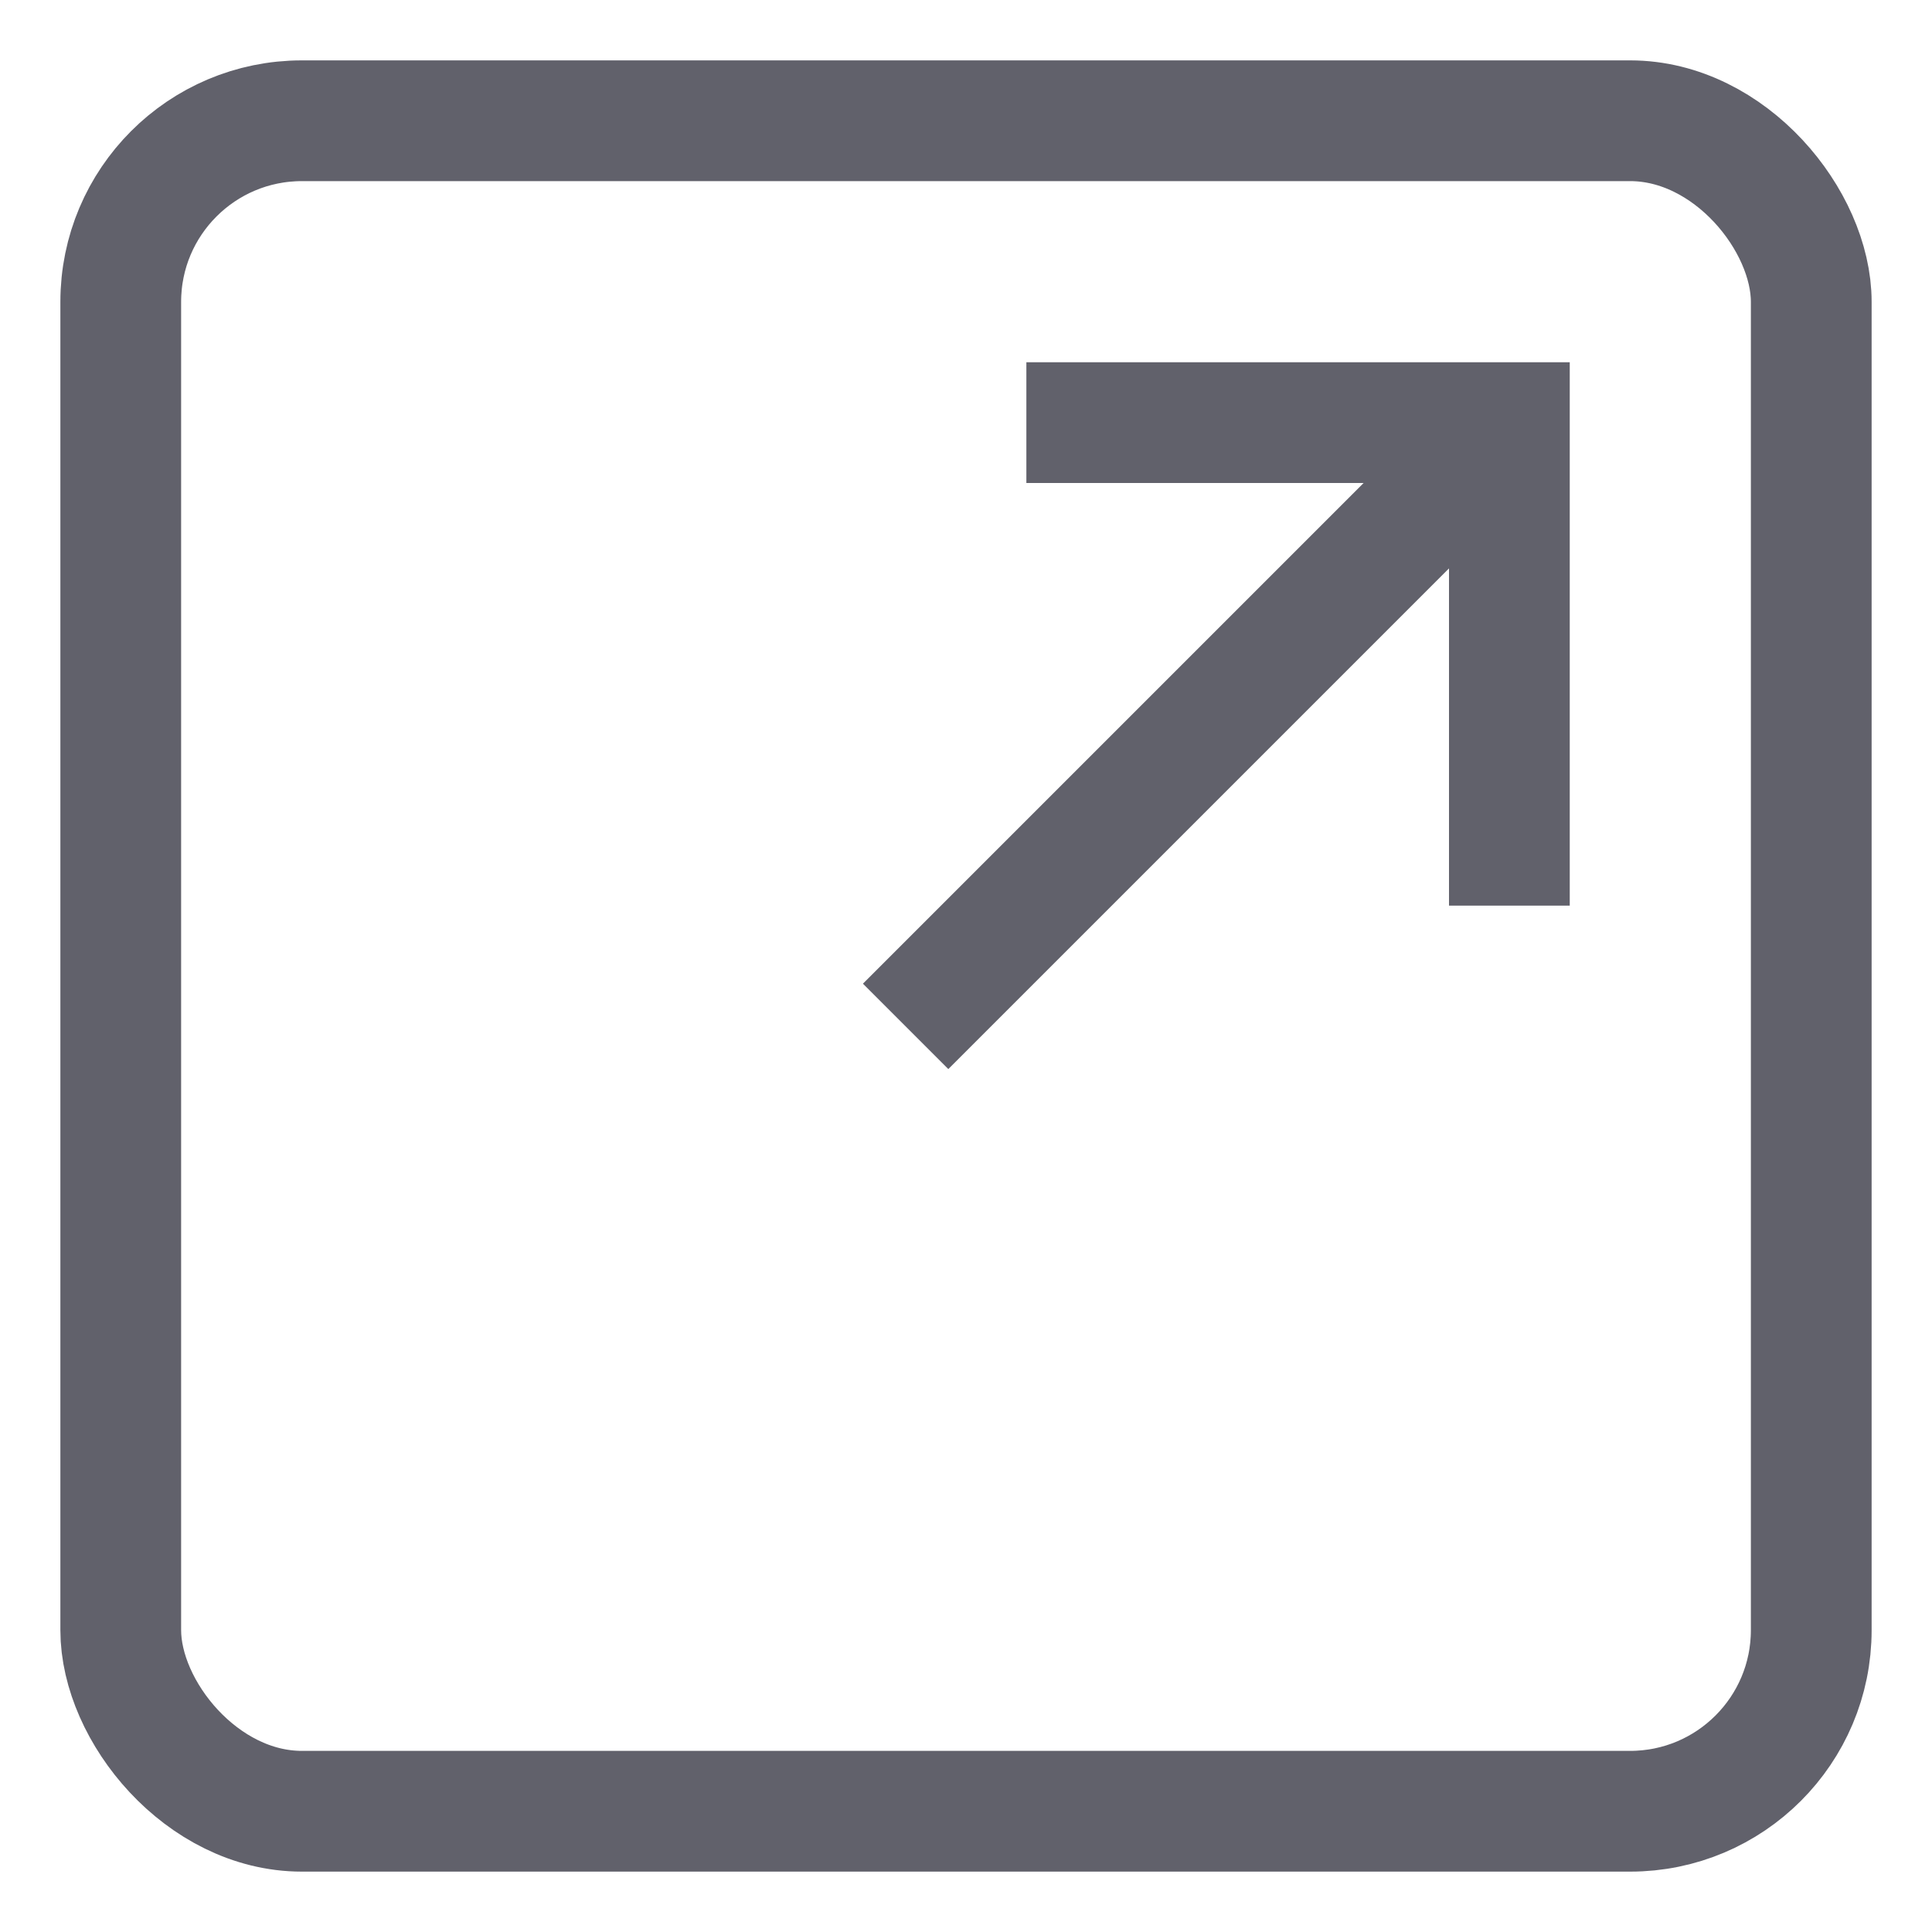 <svg xmlns="http://www.w3.org/2000/svg" height="24" width="24" viewBox="0 0 32 32"><rect x="2" y="2" width="28" height="28" rx="3" fill="none" stroke="#61616b" stroke-width="2"></rect><line data-cap="butt" data-color="color-2" x1="25" y1="7" x2="15" y2="17" fill="none" stroke="#61616b" stroke-width="2"></line><polyline data-color="color-2" points="17 7 25 7 25 15" fill="none" stroke="#61616b" stroke-width="2"></polyline></svg>